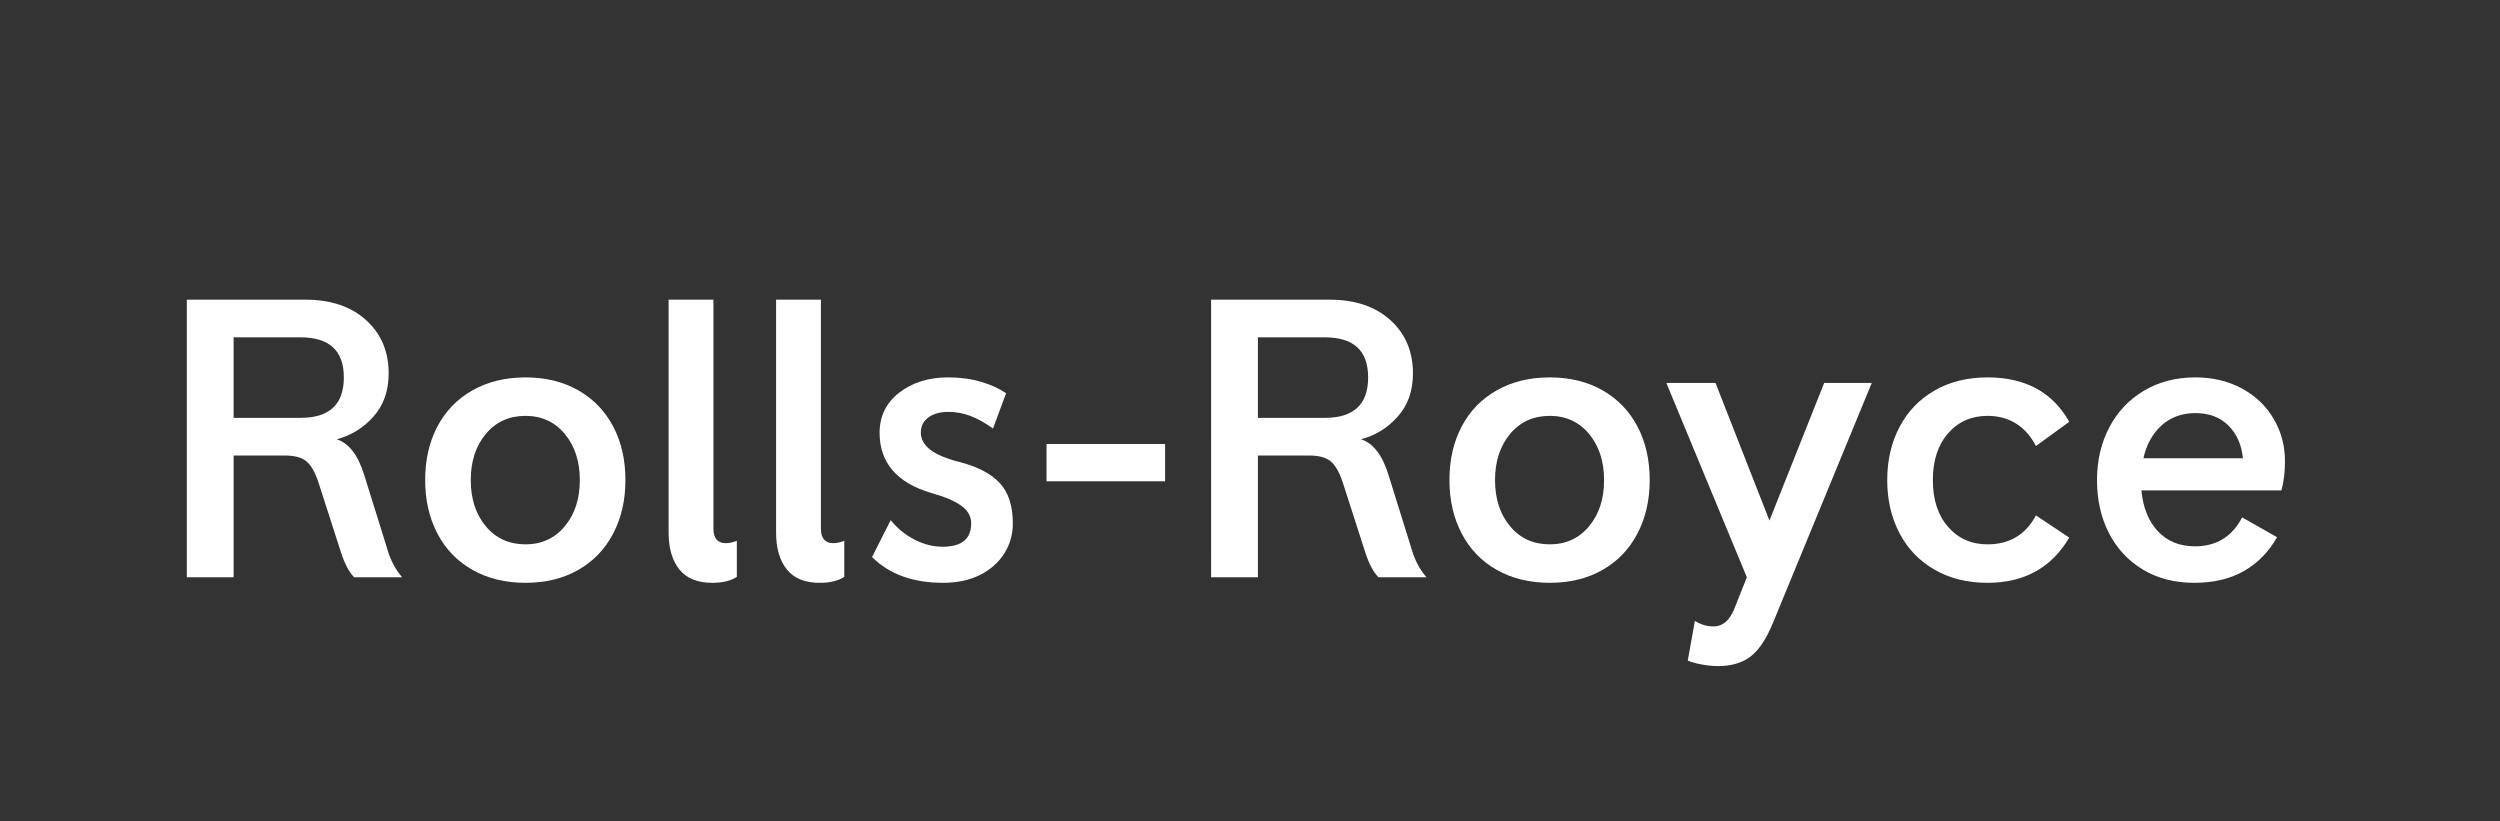 <svg version="1.1" id="Layer_1" xmlns="http://www.w3.org/2000/svg" xmlns:xlink="http://www.w3.org/1999/xlink" x="0px" y="0px" viewBox="0 0 1260.87 414.13" style="enable-background:new 0 0 1260.87 414.13;" xml:space="preserve">
<rect x="0" y="0" width="1260.87" height="414.13" fill="#333333" stroke="none"/>
<style type="text/css">
	.st0{fill:#FFFFFF;}
</style>
<path class="st0" d="M94.22,151.14h59.8c12.8,0,23,3.43,30.6,10.3c7.6,6.87,11.4,15.83,11.4,26.9c0,8.8-2.57,16.07-7.7,21.8
	c-5.13,5.73-11.3,9.53-18.5,11.4c6.13,2,10.73,7.93,13.8,17.8l11.6,37.2c1.6,5.73,4.13,10.6,7.6,14.6h-24.2
	c-2.54-2.53-4.73-6.67-6.6-12.4l-11.4-35.4c-1.6-4.93-3.57-8.43-5.9-10.5c-2.33-2.07-6.03-3.1-11.1-3.1h-25.8v61.4h-23.6V151.14z
	 M151.62,210.74c14.53,0,21.8-6.8,21.8-20.4c0-13.47-7.27-20.2-21.8-20.2h-33.8v40.6H151.62z"></path>
<path class="st0" d="M238.33,287.44c-7.67-4.33-13.57-10.43-17.7-18.3c-4.13-7.87-6.2-16.87-6.2-27c0-10.27,2.07-19.3,6.2-27.1
	c4.13-7.8,10.03-13.87,17.7-18.2c7.67-4.33,16.57-6.5,26.7-6.5c10.13,0,19,2.17,26.6,6.5c7.6,4.33,13.47,10.4,17.6,18.2
	c4.13,7.8,6.2,16.83,6.2,27.1c0,10.13-2.07,19.13-6.2,27c-4.13,7.87-10,13.97-17.6,18.3c-7.6,4.33-16.47,6.5-26.6,6.5
	C254.89,293.94,245.99,291.77,238.33,287.44z M284.83,265.44c5.07-6.07,7.6-13.83,7.6-23.3c0-9.47-2.54-17.23-7.6-23.3
	c-5.07-6.07-11.67-9.1-19.8-9.1c-8.27,0-14.93,3.03-20,9.1c-5.07,6.07-7.6,13.83-7.6,23.3c0,9.47,2.53,17.23,7.6,23.3
	c5.07,6.07,11.73,9.1,20,9.1C273.16,274.54,279.76,271.51,284.83,265.44z"></path>
<path class="st0" d="M342.62,287.18c-3.6-4.51-5.4-10.67-5.4-18.48V151.14h22.6v115.52c0,2.43,0.53,4.25,1.6,5.47
	c1.07,1.21,2.6,1.82,4.6,1.82c1.73,0,3.6-0.4,5.6-1.2v18.2c-3.07,2-7.2,3-12.4,3C351.76,293.94,346.22,291.69,342.62,287.18z"></path>
<path class="st0" d="M396.82,287.18c-3.6-4.51-5.4-10.67-5.4-18.48V151.14h22.6v115.52c0,2.43,0.53,4.25,1.6,5.47
	c1.07,1.21,2.6,1.82,4.6,1.82c1.73,0,3.6-0.4,5.6-1.2v18.2c-3.07,2-7.2,3-12.4,3C405.96,293.94,400.42,291.69,396.82,287.18z"></path>
<path class="st0" d="M439.82,280.94l9.4-18.6c3.33,4.13,7.33,7.4,12,9.8c4.67,2.4,9.4,3.6,14.2,3.6c9.6,0,14.4-3.93,14.4-11.8
	c0-3.47-1.63-6.4-4.9-8.8c-3.27-2.4-8.43-4.6-15.5-6.6c-8.54-2.53-14.97-6.33-19.3-11.4c-4.33-5.07-6.5-11.33-6.5-18.8
	c0-8.4,3.3-15.17,9.9-20.3c6.6-5.13,14.83-7.7,24.7-7.7c6,0,11.5,0.73,16.5,2.2c5,1.47,9.23,3.4,12.7,5.8l-6.6,17.8
	c-3.87-2.8-7.6-4.9-11.2-6.3c-3.6-1.4-7.4-2.1-11.4-2.1c-4.13,0-7.47,0.93-10,2.8c-2.53,1.87-3.8,4.4-3.8,7.6
	c0,3.33,1.6,6.23,4.8,8.7c3.2,2.47,8.27,4.57,15.2,6.3c9.07,2.4,15.73,5.97,20,10.7c4.27,4.73,6.4,11.43,6.4,20.1
	c0,5.6-1.43,10.67-4.3,15.2c-2.87,4.53-6.93,8.13-12.2,10.8c-5.27,2.67-11.5,4-18.7,4C460.42,293.94,448.49,289.61,439.82,280.94z"></path>
<path class="st0" d="M527.82,223.94h59.8v18.8h-59.8V223.94z"></path>
<path class="st0" d="M610.82,151.14h59.8c12.8,0,23,3.43,30.6,10.3c7.6,6.87,11.4,15.83,11.4,26.9c0,8.8-2.57,16.07-7.7,21.8
	c-5.13,5.73-11.3,9.53-18.5,11.4c6.13,2,10.73,7.93,13.8,17.8l11.6,37.2c1.6,5.73,4.13,10.6,7.6,14.6h-24.2
	c-2.54-2.53-4.73-6.67-6.6-12.4l-11.4-35.4c-1.6-4.93-3.57-8.43-5.9-10.5c-2.33-2.07-6.03-3.1-11.1-3.1h-25.8v61.4h-23.6V151.14z
	 M668.22,210.74c14.53,0,21.8-6.8,21.8-20.4c0-13.47-7.27-20.2-21.8-20.2h-33.8v40.6H668.22z"></path>
<path class="st0" d="M754.92,287.44c-7.67-4.33-13.57-10.43-17.7-18.3c-4.13-7.87-6.2-16.87-6.2-27c0-10.27,2.07-19.3,6.2-27.1
	c4.13-7.8,10.03-13.87,17.7-18.2c7.67-4.33,16.57-6.5,26.7-6.5c10.13,0,19,2.17,26.6,6.5c7.6,4.33,13.47,10.4,17.6,18.2
	c4.13,7.8,6.2,16.83,6.2,27.1c0,10.13-2.07,19.13-6.2,27c-4.13,7.87-10,13.97-17.6,18.3c-7.6,4.33-16.47,6.5-26.6,6.5
	C771.49,293.94,762.59,291.77,754.92,287.44z M801.42,265.44c5.07-6.07,7.6-13.83,7.6-23.3c0-9.47-2.54-17.23-7.6-23.3
	c-5.07-6.07-11.67-9.1-19.8-9.1c-8.27,0-14.93,3.03-20,9.1c-5.07,6.07-7.6,13.83-7.6,23.3c0,9.47,2.53,17.23,7.6,23.3
	c5.07,6.07,11.73,9.1,20,9.1C789.75,274.54,796.35,271.51,801.42,265.44z"></path>
<path class="st0" d="M944.02,193.14l-50,121.4c-3.33,8-7.1,13.57-11.3,16.7c-4.2,3.13-9.63,4.7-16.3,4.7c-2.4,0-5.1-0.27-8.1-0.8
	c-3-0.53-5.37-1.2-7.1-2l3.6-20c2.93,1.87,6.07,2.8,9.4,2.8c4.53,0,8-2.89,10.4-8.67l6.4-16.13l-40.6-98h24.8l27.2,69.4l27.6-69.4
	H944.02z"></path>
<path class="st0" d="M975.72,287.34c-7.67-4.4-13.57-10.53-17.7-18.4c-4.13-7.87-6.2-16.8-6.2-26.8s2.07-18.93,6.2-26.8
	c4.13-7.87,10.03-14,17.7-18.4c7.67-4.4,16.57-6.6,26.7-6.6c19.07,0,32.8,7.47,41.2,22.4l-16.8,12.2c-2.54-4.93-5.87-8.7-10-11.3
	c-4.13-2.6-8.93-3.9-14.4-3.9c-8.13,0-14.77,2.93-19.9,8.8c-5.13,5.87-7.7,13.73-7.7,23.6c0,9.87,2.57,17.73,7.7,23.6
	c5.13,5.87,11.77,8.8,19.9,8.8c11.07,0,19.2-4.87,24.4-14.6l16.8,11.2c-8.93,15.2-22.67,22.8-41.2,22.8
	C992.28,293.94,983.38,291.74,975.72,287.34z"></path>
<path class="st0" d="M1150.62,247.34h-70.6c0.8,8.67,3.57,15.53,8.3,20.6c4.73,5.07,10.97,7.6,18.7,7.6c10.8,0,18.73-4.87,23.8-14.6
	l17.6,10c-4.13,7.33-9.67,13-16.6,17c-6.93,4-15.33,6-25.2,6c-9.87,0-18.5-2.23-25.9-6.7s-13.1-10.6-17.1-18.4c-4-7.8-6-16.7-6-26.7
	c0-9.87,2.07-18.73,6.2-26.6c4.13-7.87,9.97-14.03,17.5-18.5c7.53-4.47,16.17-6.7,25.9-6.7c8.8,0,16.63,1.87,23.5,5.6
	c6.87,3.73,12.2,8.83,16,15.3c3.8,6.47,5.7,13.57,5.7,21.3C1152.42,238.14,1151.82,243.08,1150.62,247.34z M1131.22,231.14
	c-0.67-6.8-3.1-12.3-7.3-16.5s-9.77-6.3-16.7-6.3c-6.67,0-12.3,2.03-16.9,6.1c-4.6,4.07-7.7,9.63-9.3,16.7H1131.22z"></path>
</svg>